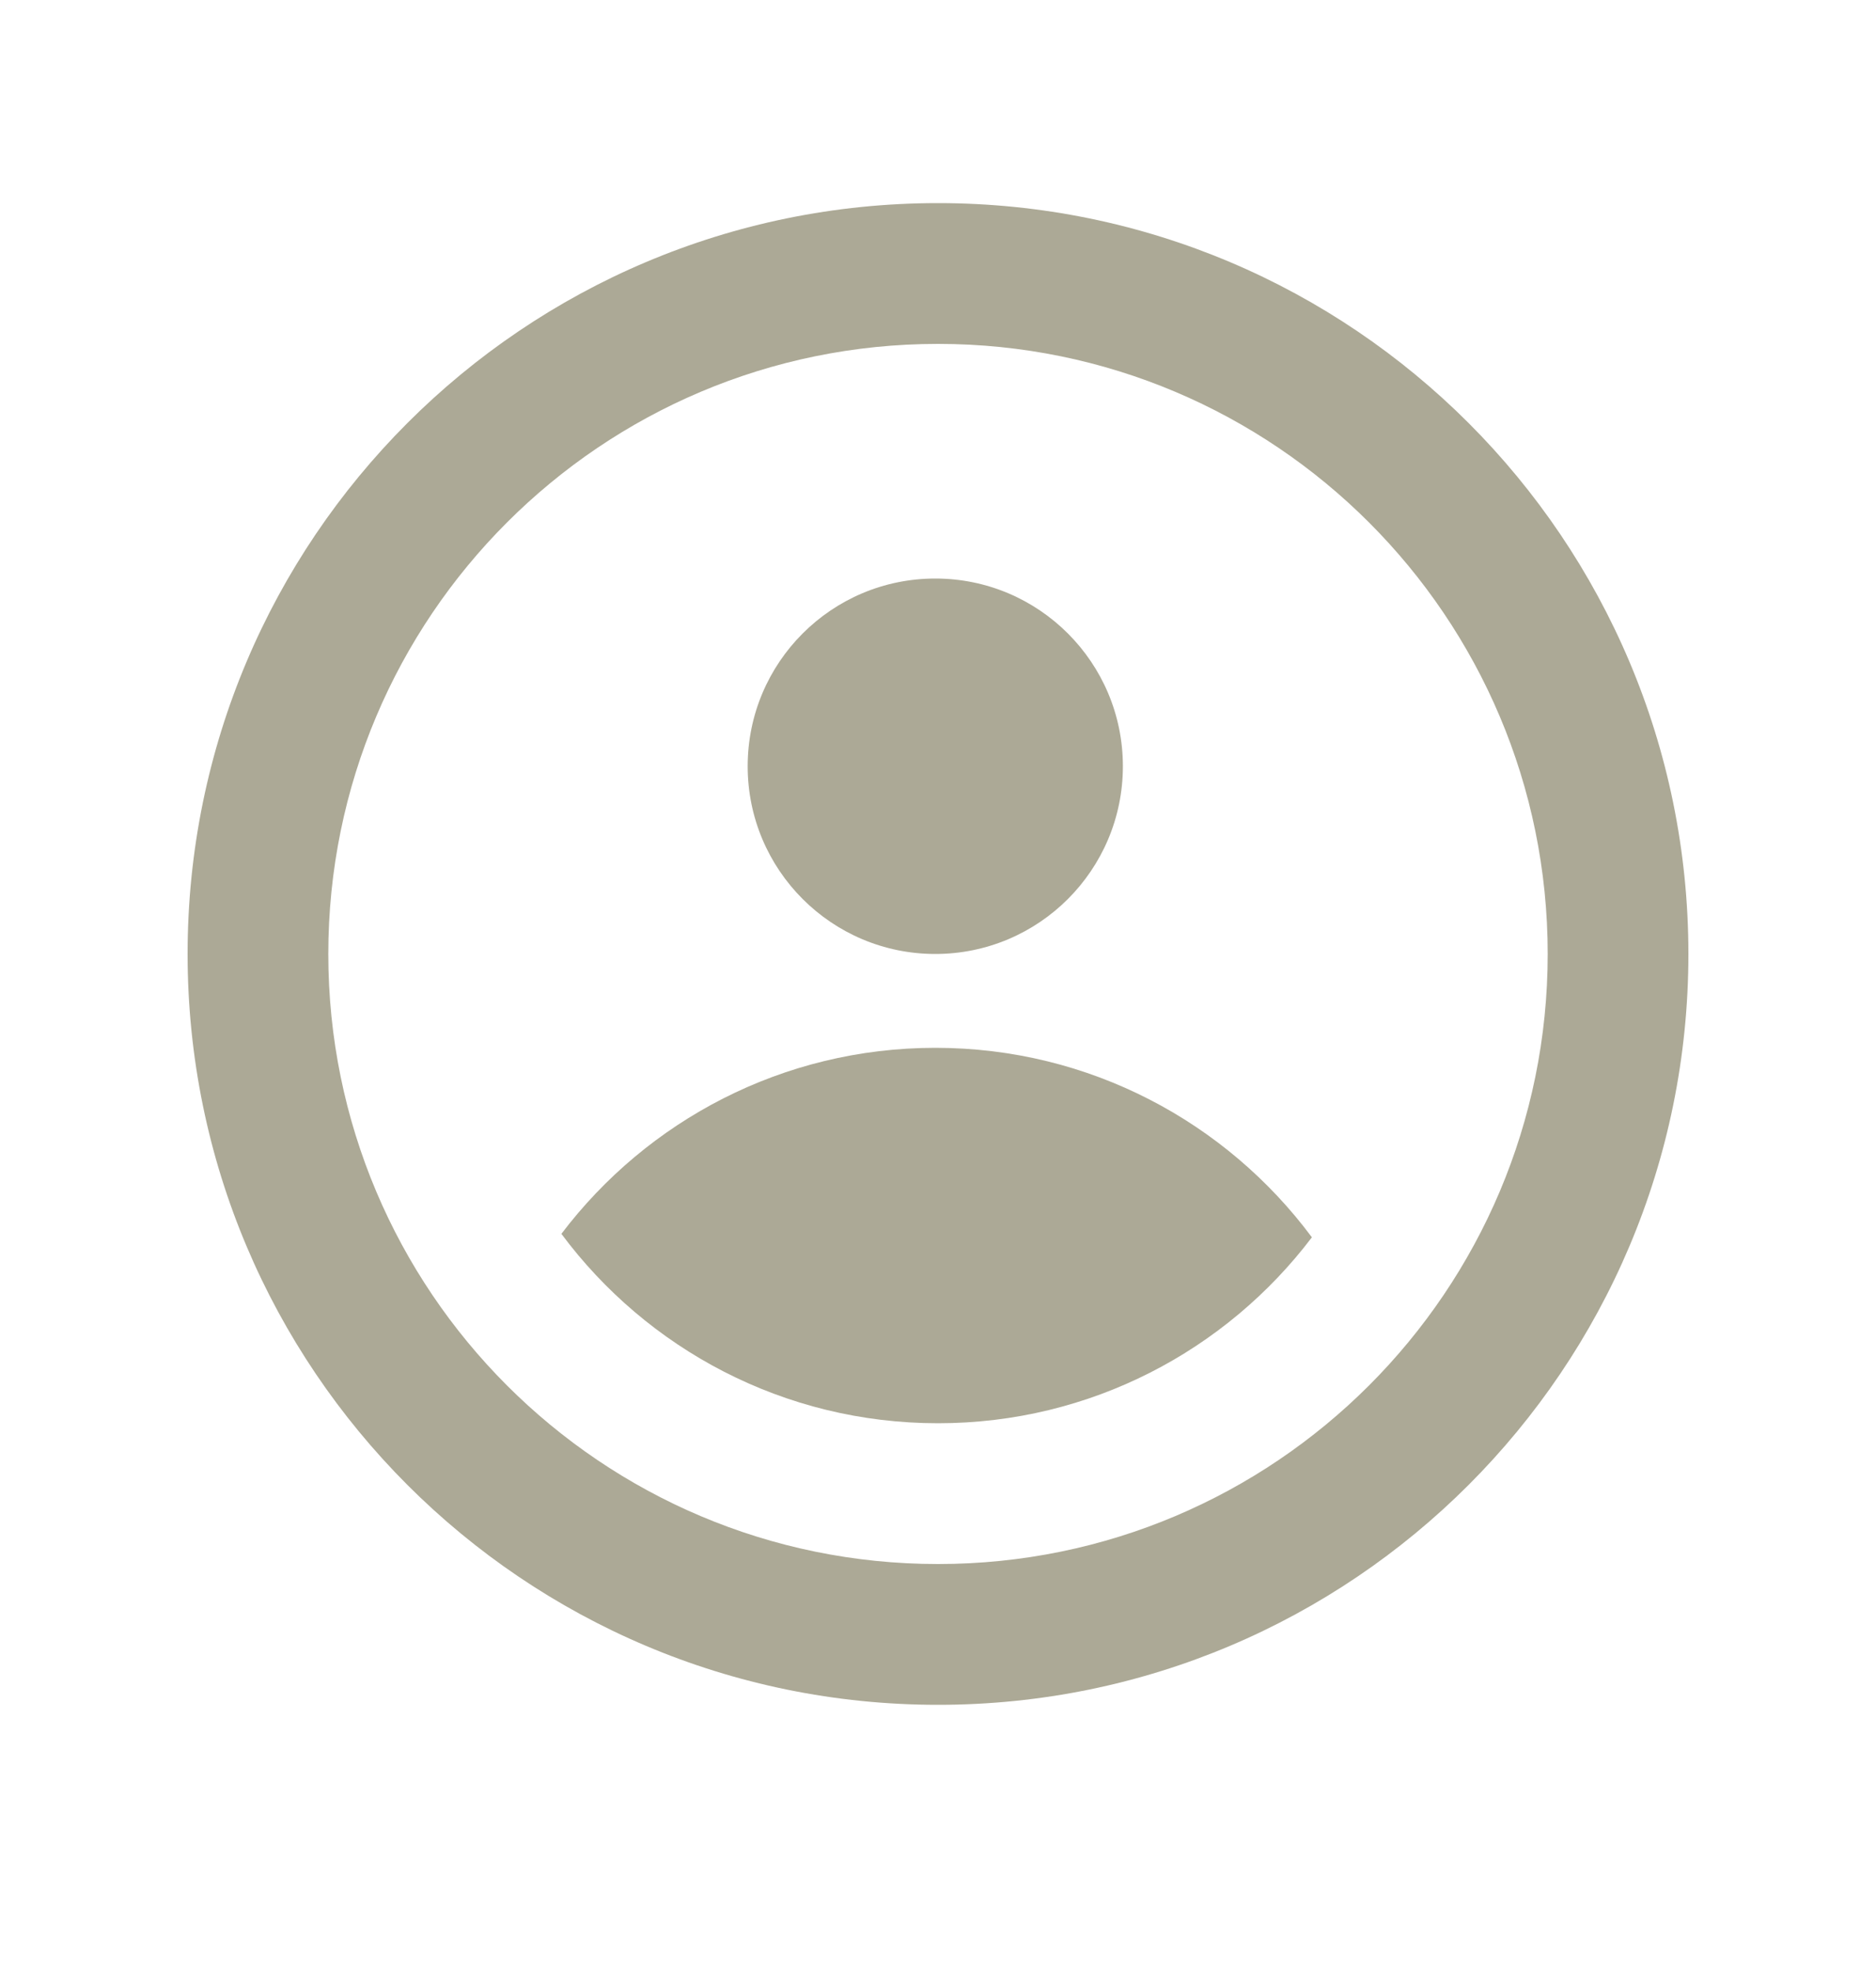 <svg width="20" height="21" viewBox="0 0 20 21" fill="none" xmlns="http://www.w3.org/2000/svg">
<circle cx="9.971" cy="8.164" r="2" fill="#ACA996"/>
<path fill-rule="evenodd" clip-rule="evenodd" d="M10 16.664C13.59 16.664 16.5 13.754 16.5 10.164C16.5 6.574 13.59 3.664 10 3.664C6.41 3.664 3.5 6.574 3.5 10.164C3.5 13.754 6.41 16.664 10 16.664ZM10 18.164C14.418 18.164 18 14.583 18 10.164C18 5.746 14.418 2.164 10 2.164C5.582 2.164 2 5.746 2 10.164C2 14.583 5.582 18.164 10 18.164Z" fill="#ACA996"/>
<path fill-rule="evenodd" clip-rule="evenodd" d="M5.985 13.146C6.898 11.942 8.344 11.164 9.972 11.164C11.616 11.164 13.075 11.958 13.986 13.183C13.073 14.387 11.627 15.164 10 15.164C8.355 15.164 6.897 14.371 5.985 13.146Z" fill="#ACA996"/>
</svg>
